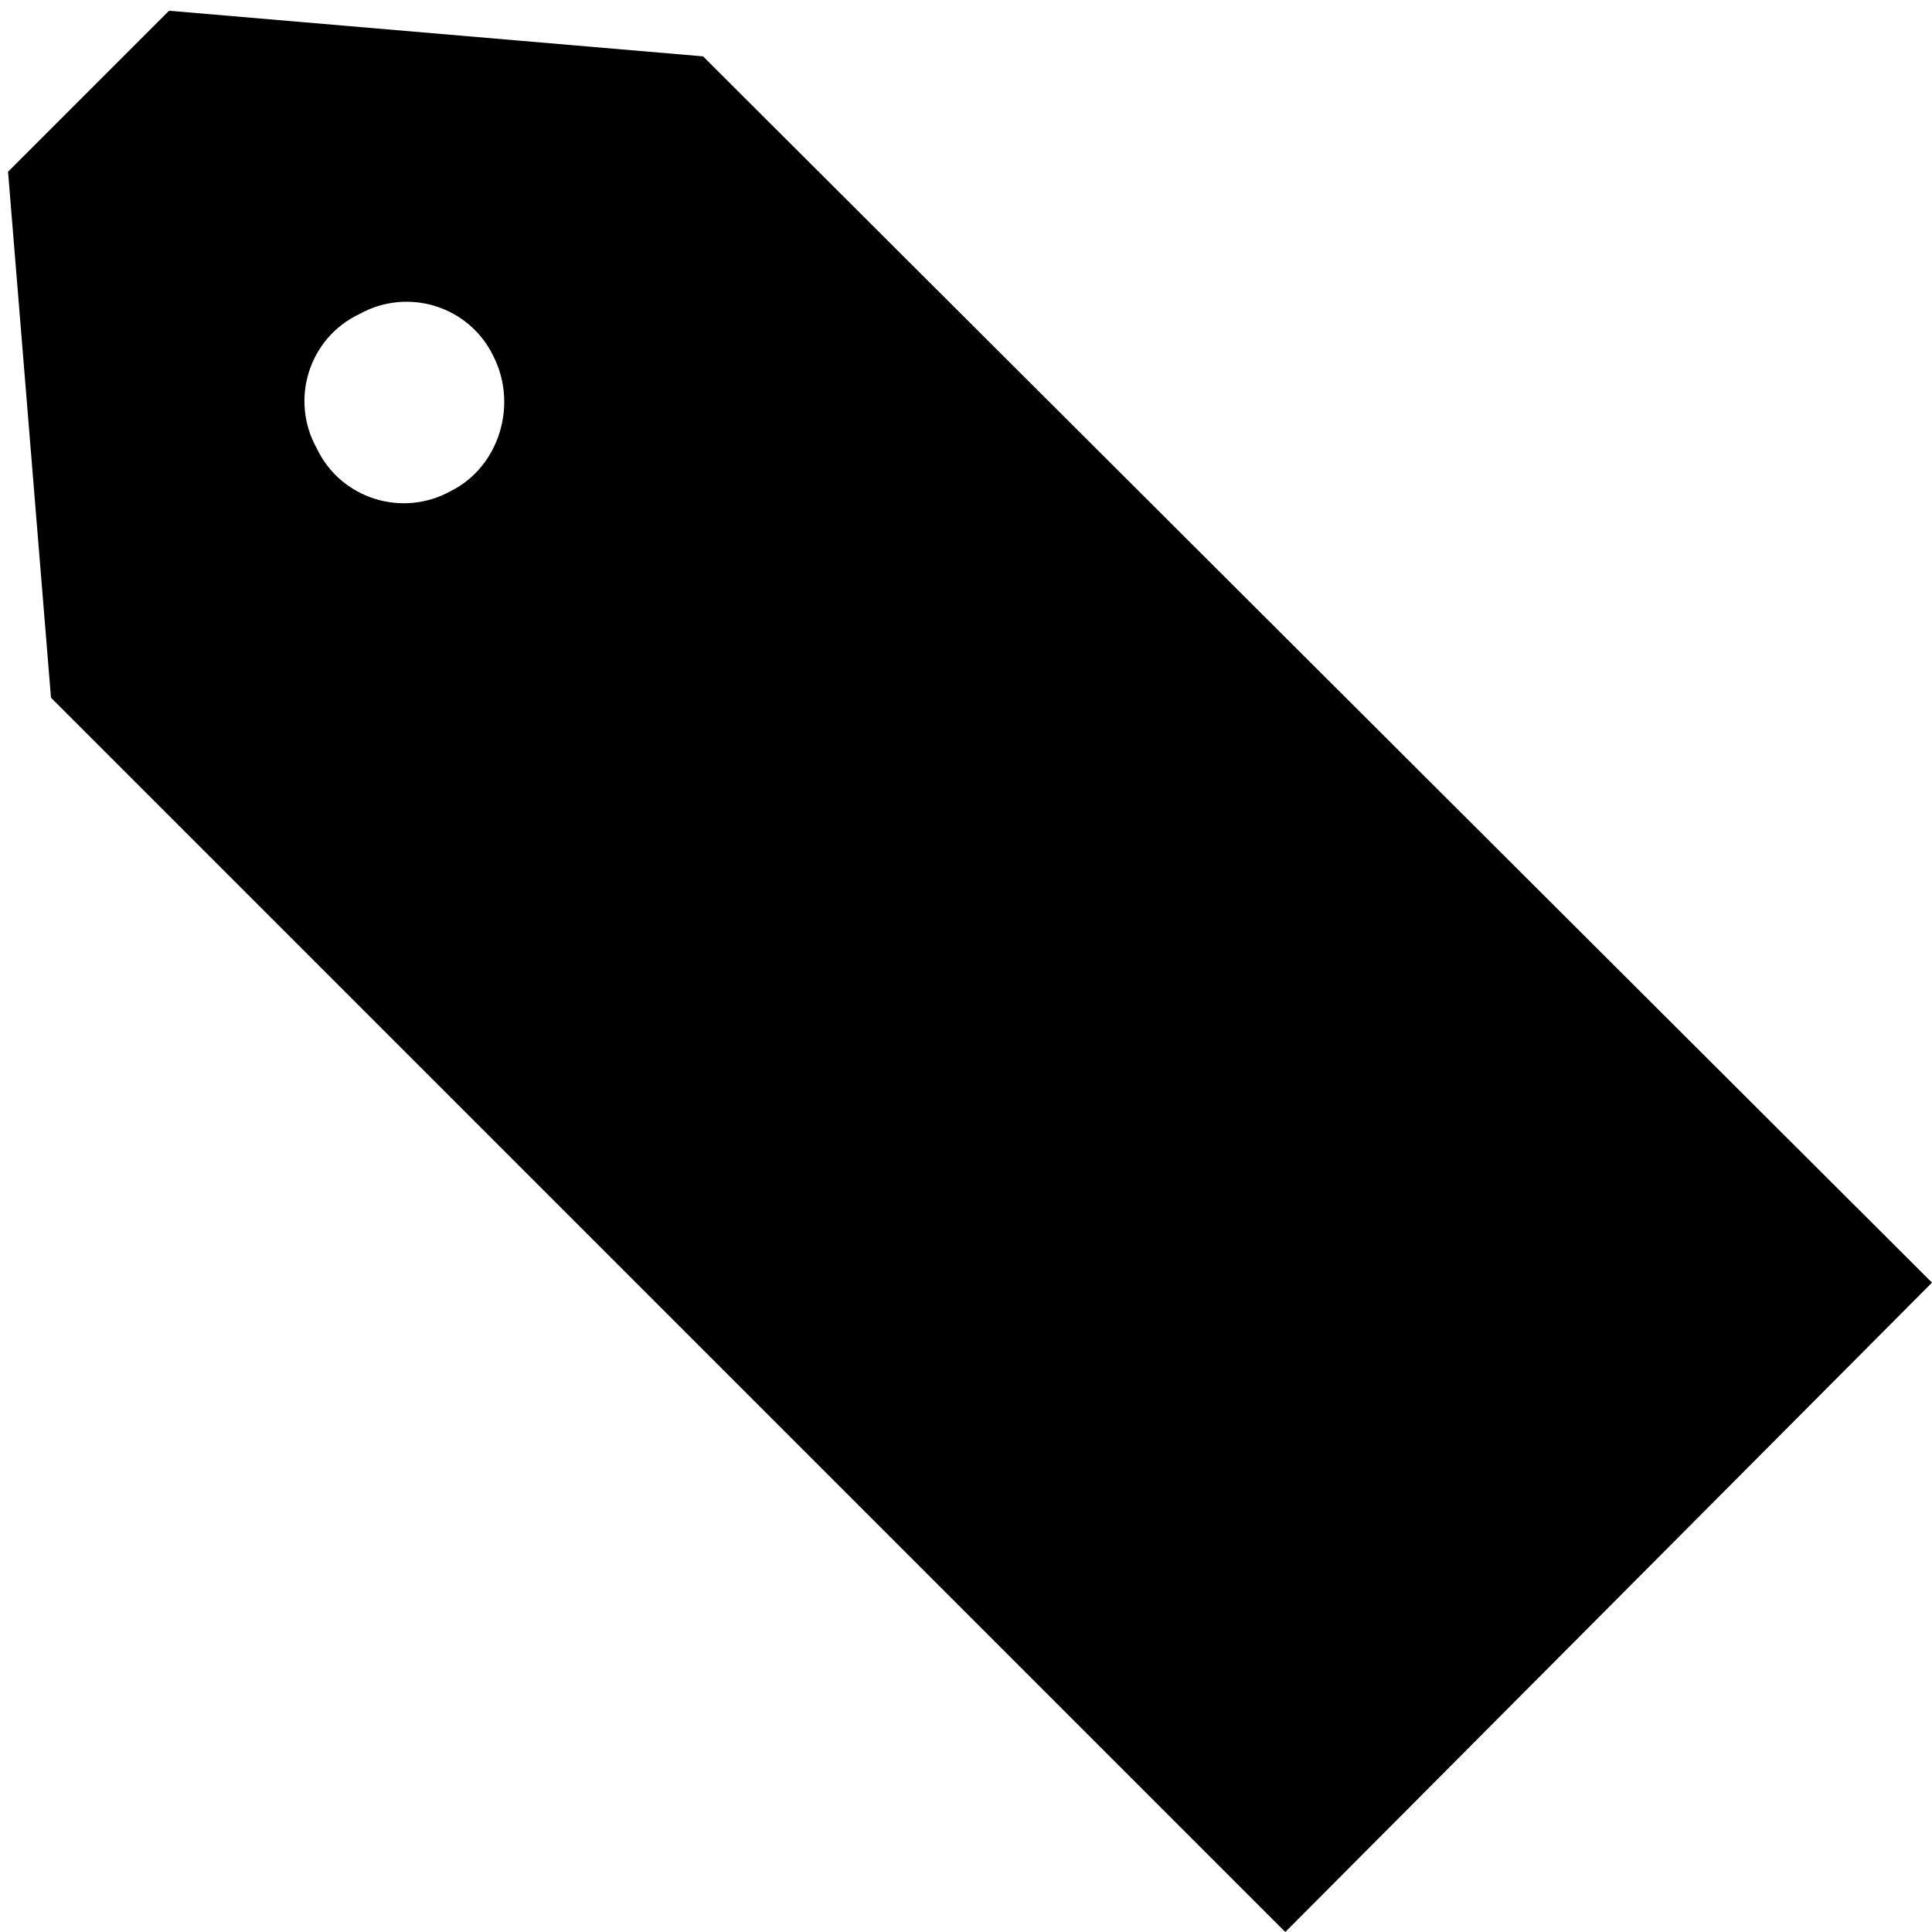 <?xml version="1.0" encoding="utf-8"?>
<!-- Generator: Adobe Illustrator 18.1.1, SVG Export Plug-In . SVG Version: 6.00 Build 0)  -->
<svg version="1.1" id="レイヤー_1" xmlns="http://www.w3.org/2000/svg" xmlns:xlink="http://www.w3.org/1999/xlink" x="0px"
	 y="0px" viewBox="0 0 72 72" enable-background="new 0 0 72 72" xml:space="preserve">
<path d="M26.2,2.1L6.3,0.4l-6,6L1.9,26l46,46L72,47.8L26.2,2.1z M16.8,18.3c-1.8,1-4.1,0.3-5-1.6c-1-1.8-0.3-4.1,1.6-5
	c1.8-1,4.1-0.3,5,1.6C19.3,15.1,18.6,17.4,16.8,18.3z"/>
</svg>
